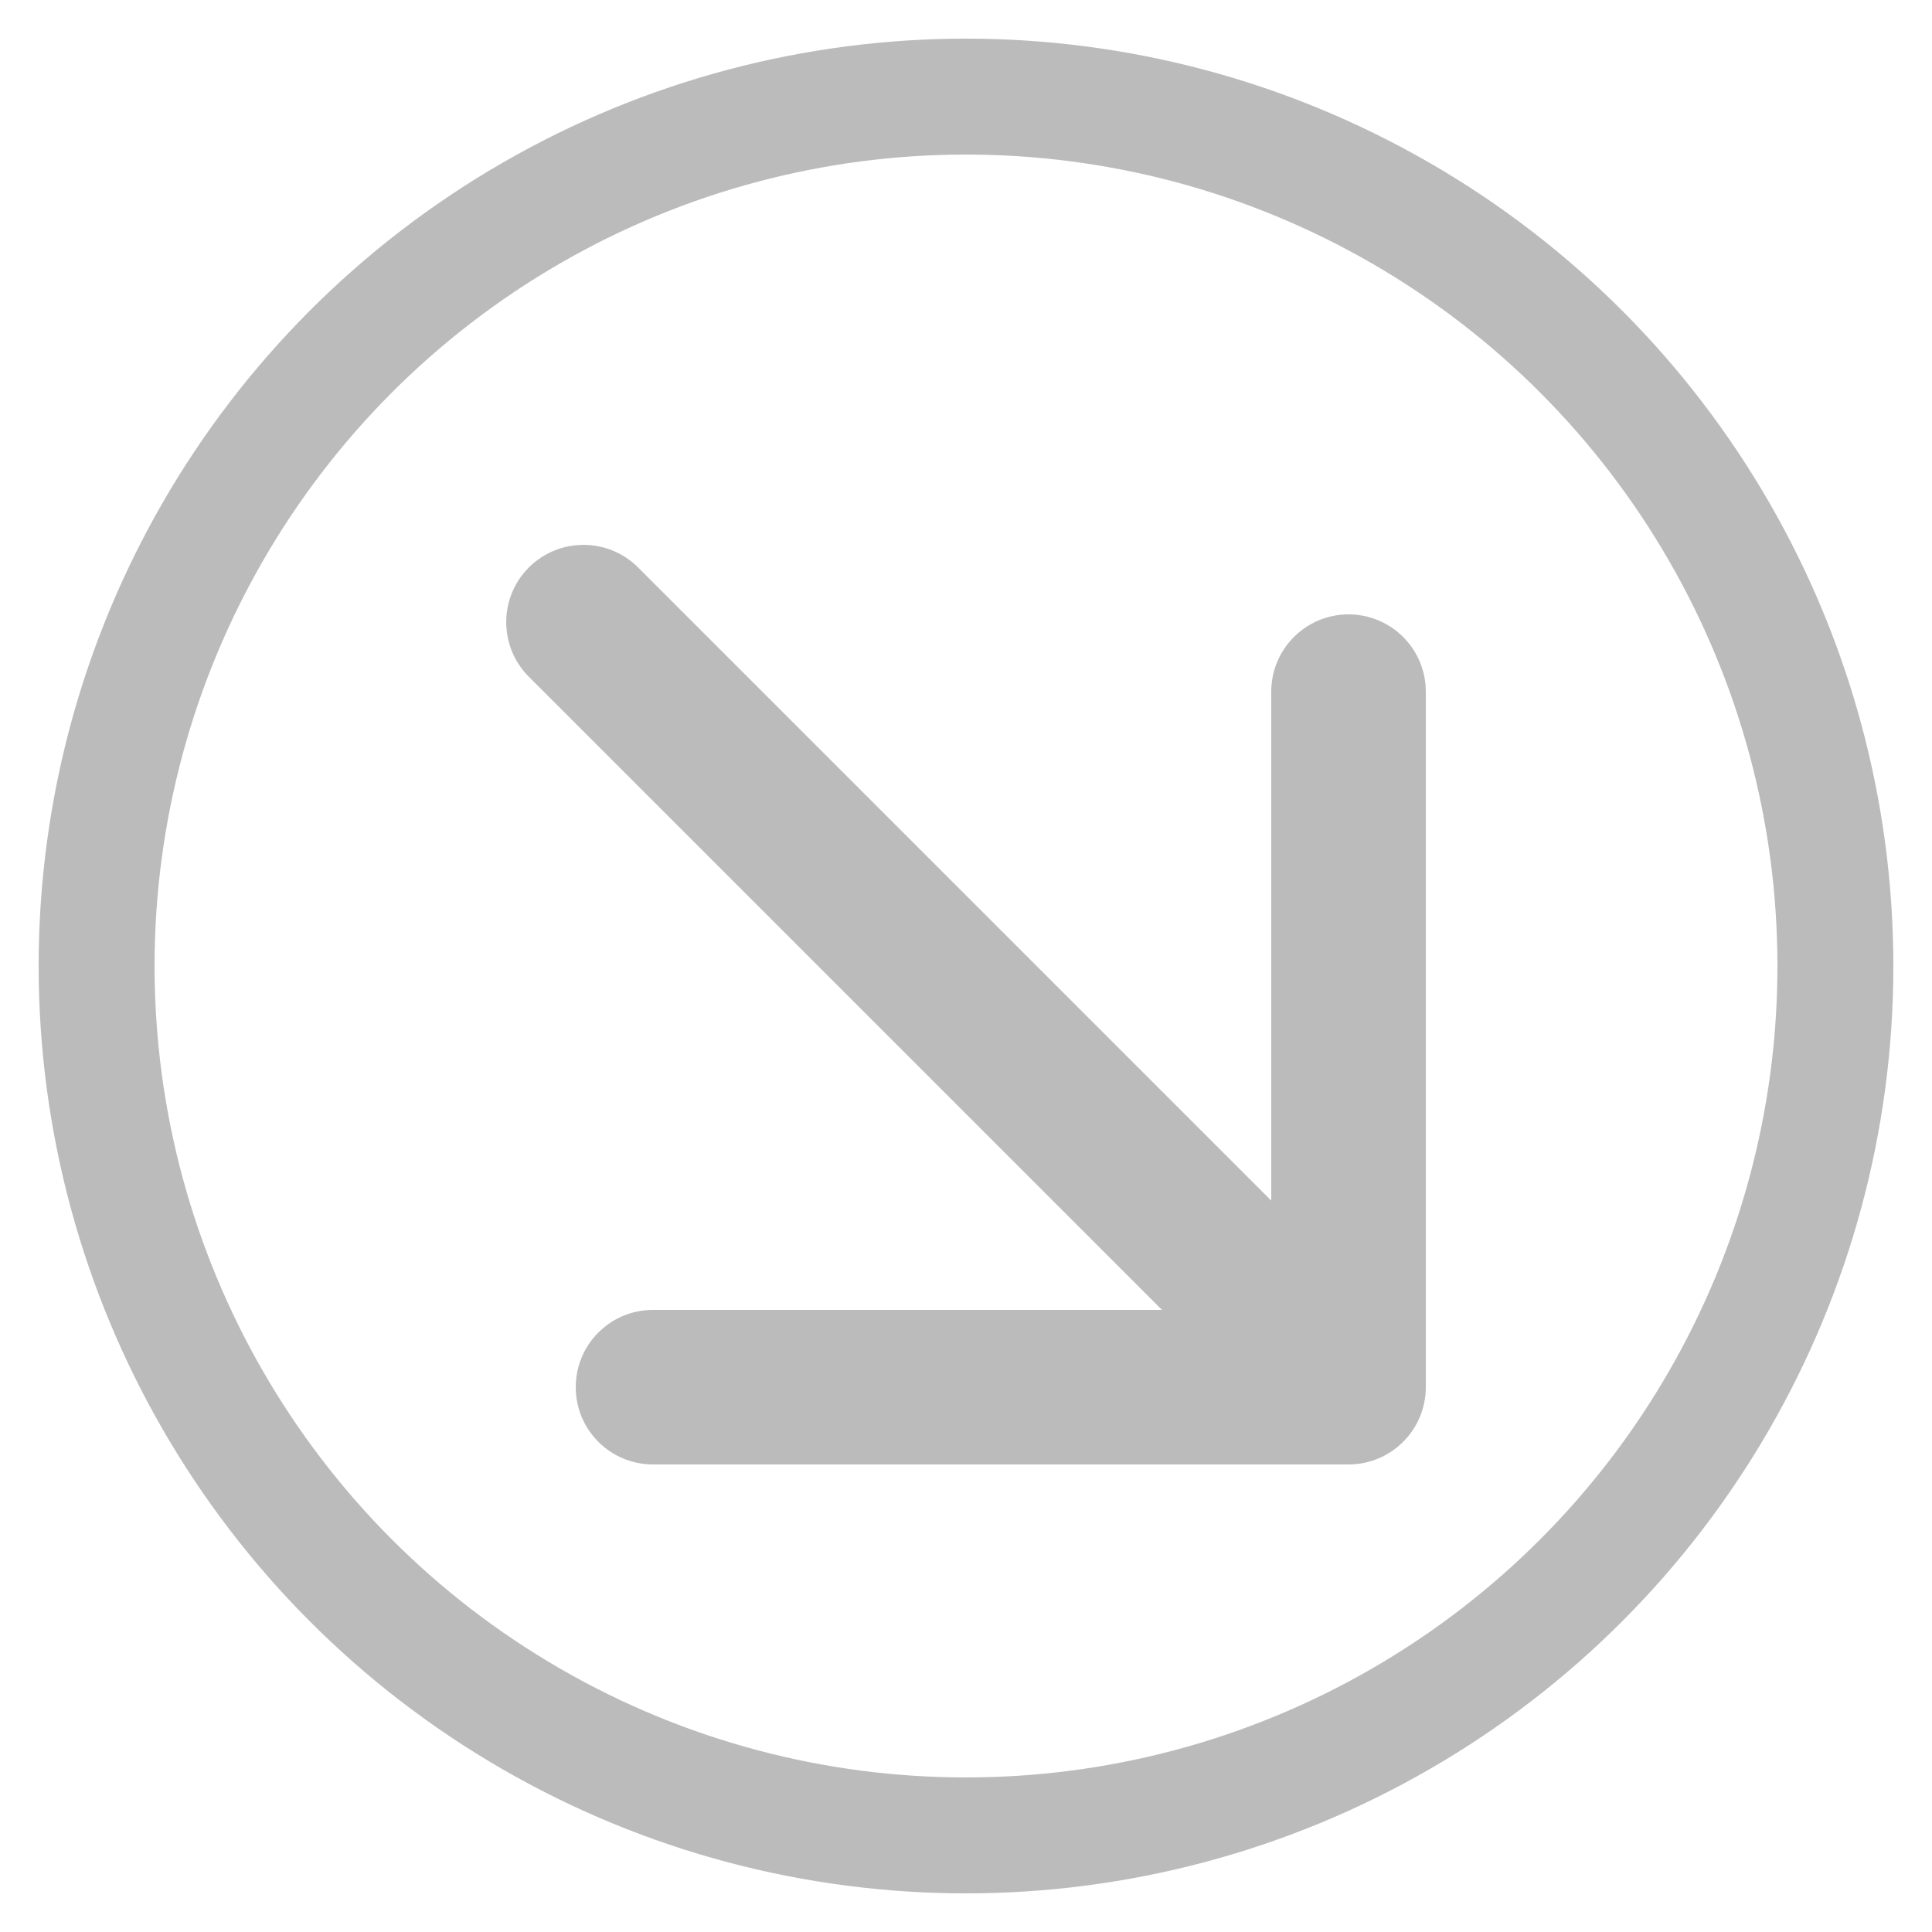 <svg width="25" height="25" viewBox="0 0 25 25" fill="none" xmlns="http://www.w3.org/2000/svg">
<circle cx="12.5" cy="12.5" r="11.25" stroke="#BBBBBB" stroke-width="1.5"/>
<g clip-path="url(#clip0_752_278)">
<path d="M8.257 7.343C7.867 6.953 7.234 6.953 6.843 7.343C6.453 7.734 6.453 8.367 6.843 8.757L8.257 7.343ZM17.45 18.95C18.002 18.95 18.45 18.502 18.45 17.95V8.95C18.45 8.398 18.002 7.95 17.45 7.95C16.898 7.95 16.45 8.398 16.45 8.95V16.95H8.45C7.897 16.95 7.45 17.398 7.45 17.95C7.45 18.502 7.897 18.95 8.45 18.95H17.45ZM6.843 8.757L16.743 18.657L18.157 17.243L8.257 7.343L6.843 8.757Z" fill="#BBBBBB"/>
</g>
<defs>
<clipPath id="clip0_752_278">
<rect width="15" height="18" fill="white" transform="translate(24.167 14.061) rotate(135)"/>
</clipPath>
</defs>
</svg>
